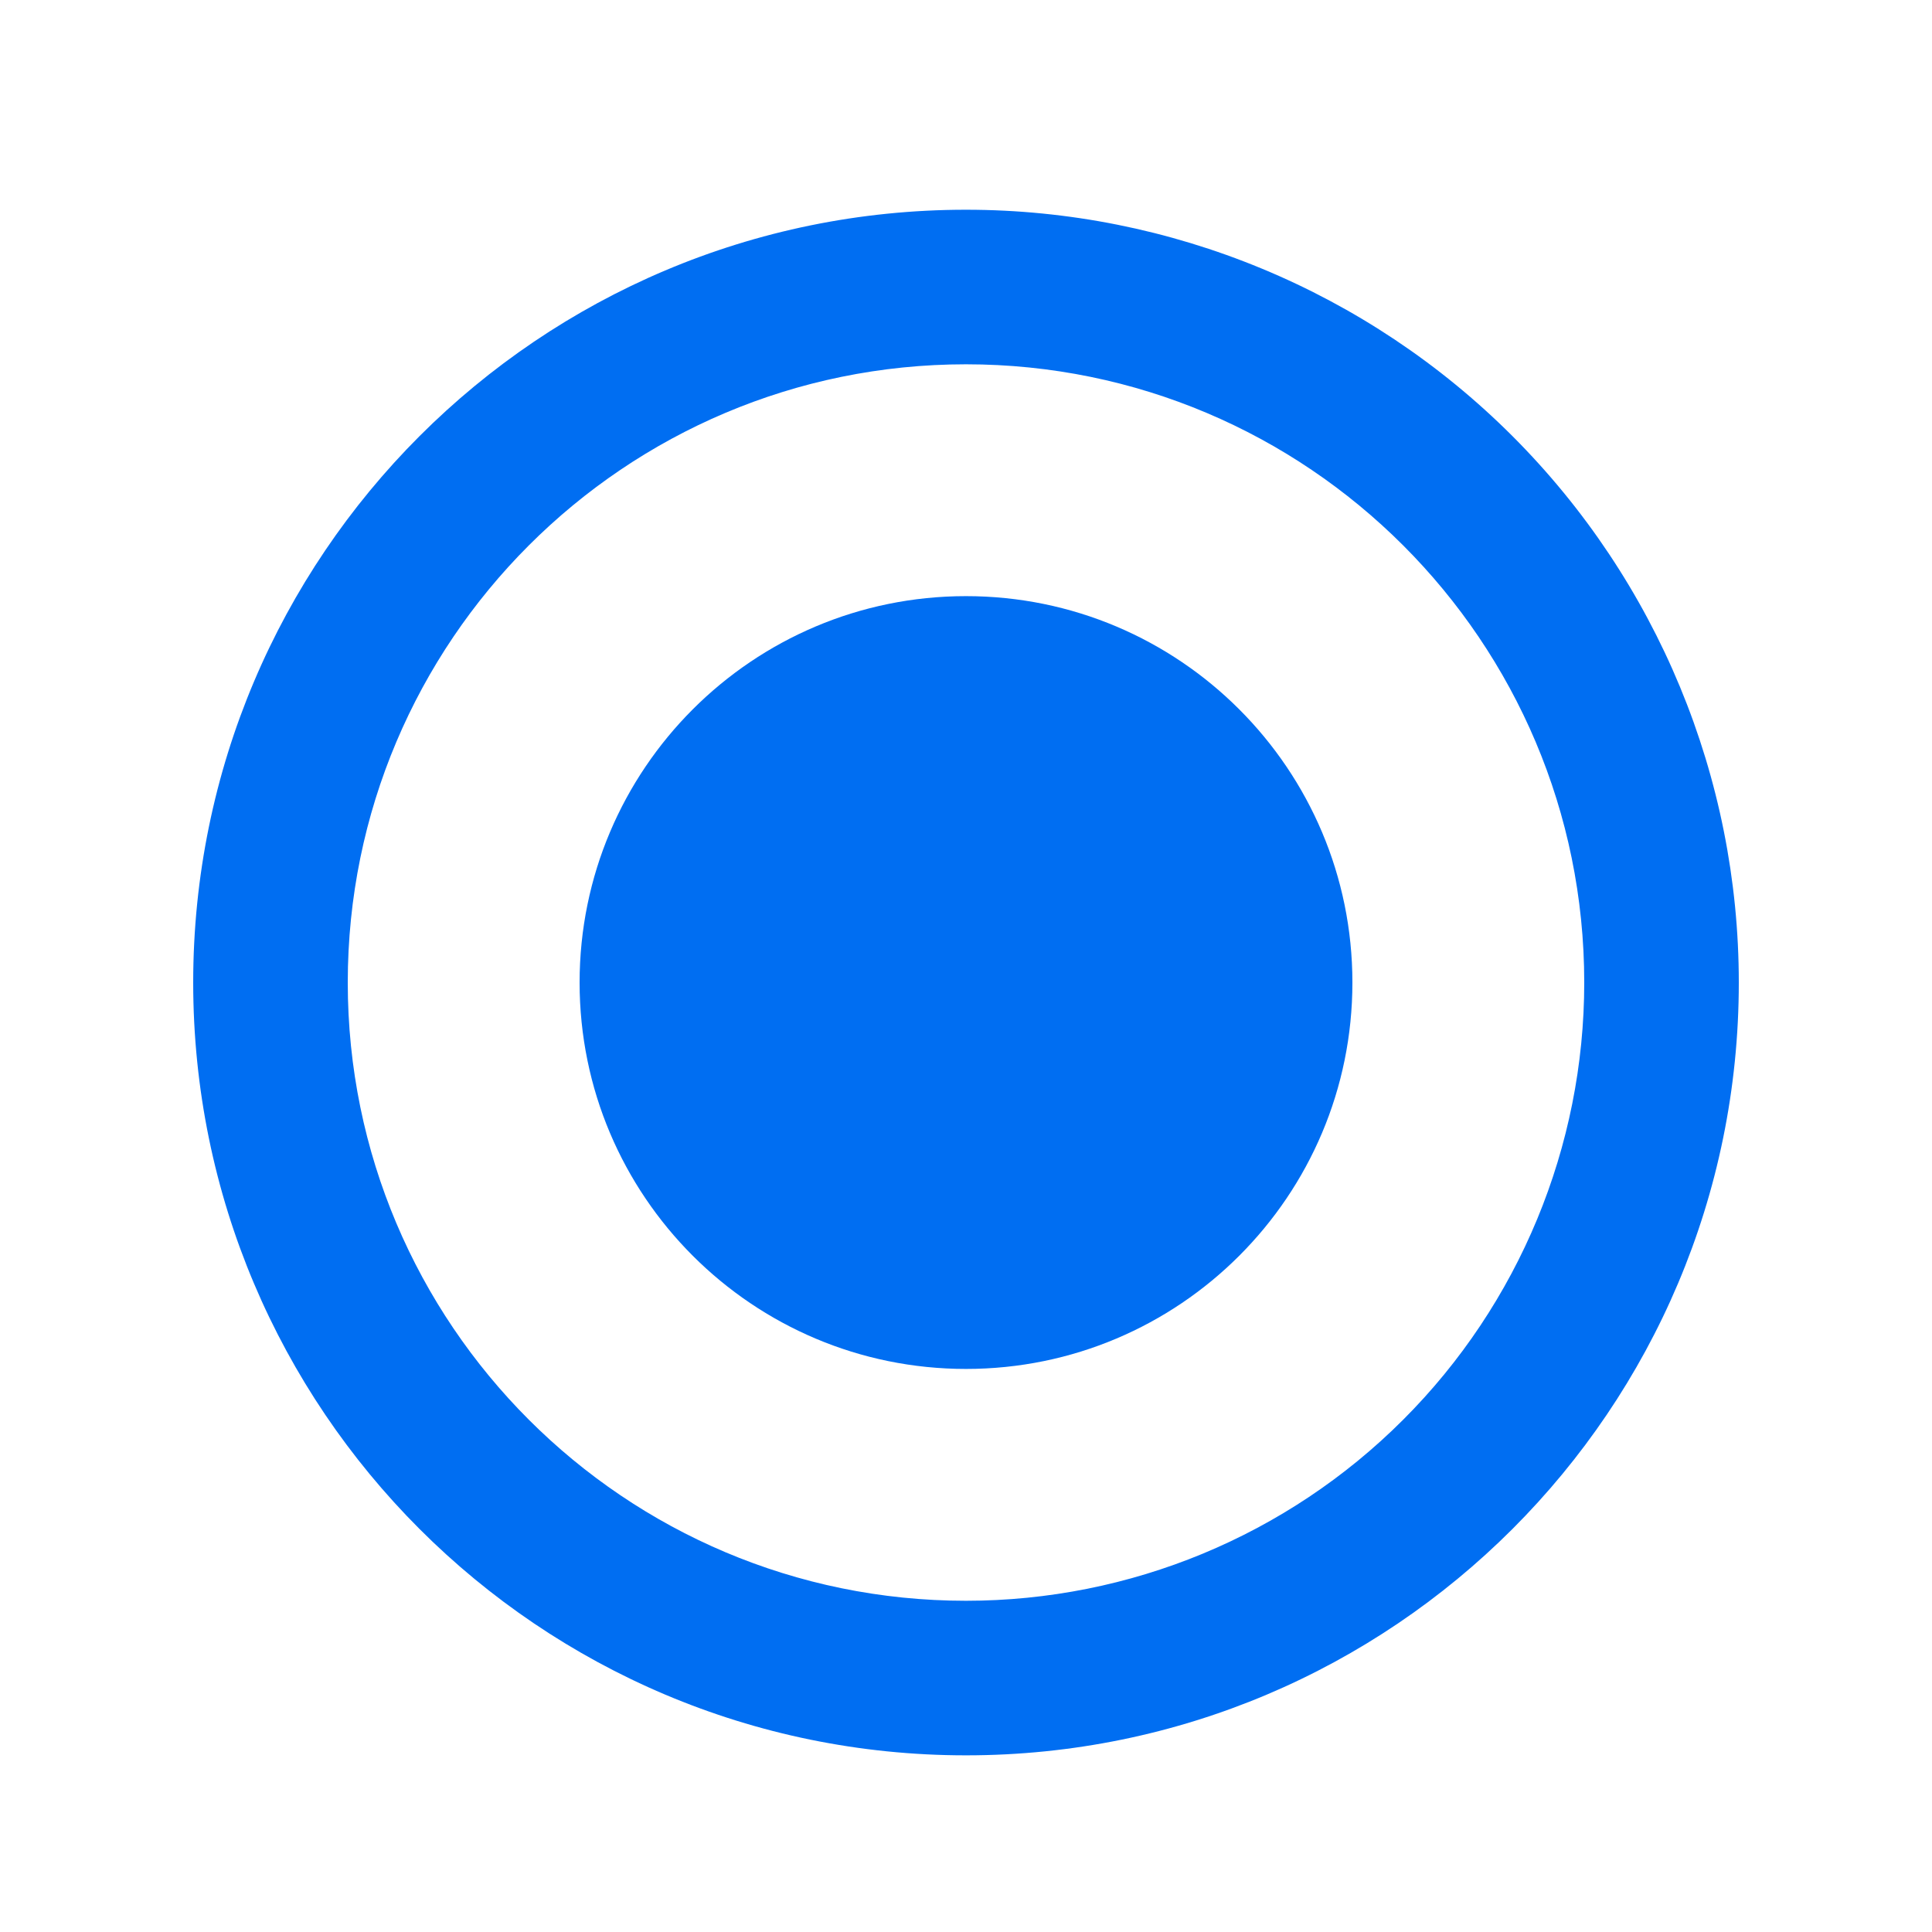 <svg width="25" height="25" viewBox="0 0 25 25" fill="none" xmlns="http://www.w3.org/2000/svg">
<path fill-rule="evenodd" clip-rule="evenodd" d="M2.5 12.714C2.5 7.192 6.977 2.714 12.5 2.714C15.152 2.714 17.696 3.768 19.571 5.643C21.446 7.519 22.5 10.062 22.5 12.714C22.5 18.237 18.023 22.714 12.5 22.714C6.977 22.714 2.5 18.237 2.5 12.714ZM4.5 12.714C4.5 17.133 8.082 20.714 12.5 20.714C14.622 20.714 16.657 19.872 18.157 18.371C19.657 16.871 20.5 14.836 20.5 12.714C20.5 8.296 16.918 4.714 12.5 4.714C8.082 4.714 4.5 8.296 4.5 12.714Z" fill="#006EF2"/>
<path d="M12.5 7.714C9.739 7.714 7.5 9.953 7.5 12.714C7.5 15.476 9.739 17.714 12.5 17.714C15.261 17.714 17.5 15.476 17.5 12.714C17.5 9.953 15.261 7.714 12.5 7.714V7.714Z" fill="#006EF2"/>
</svg>
